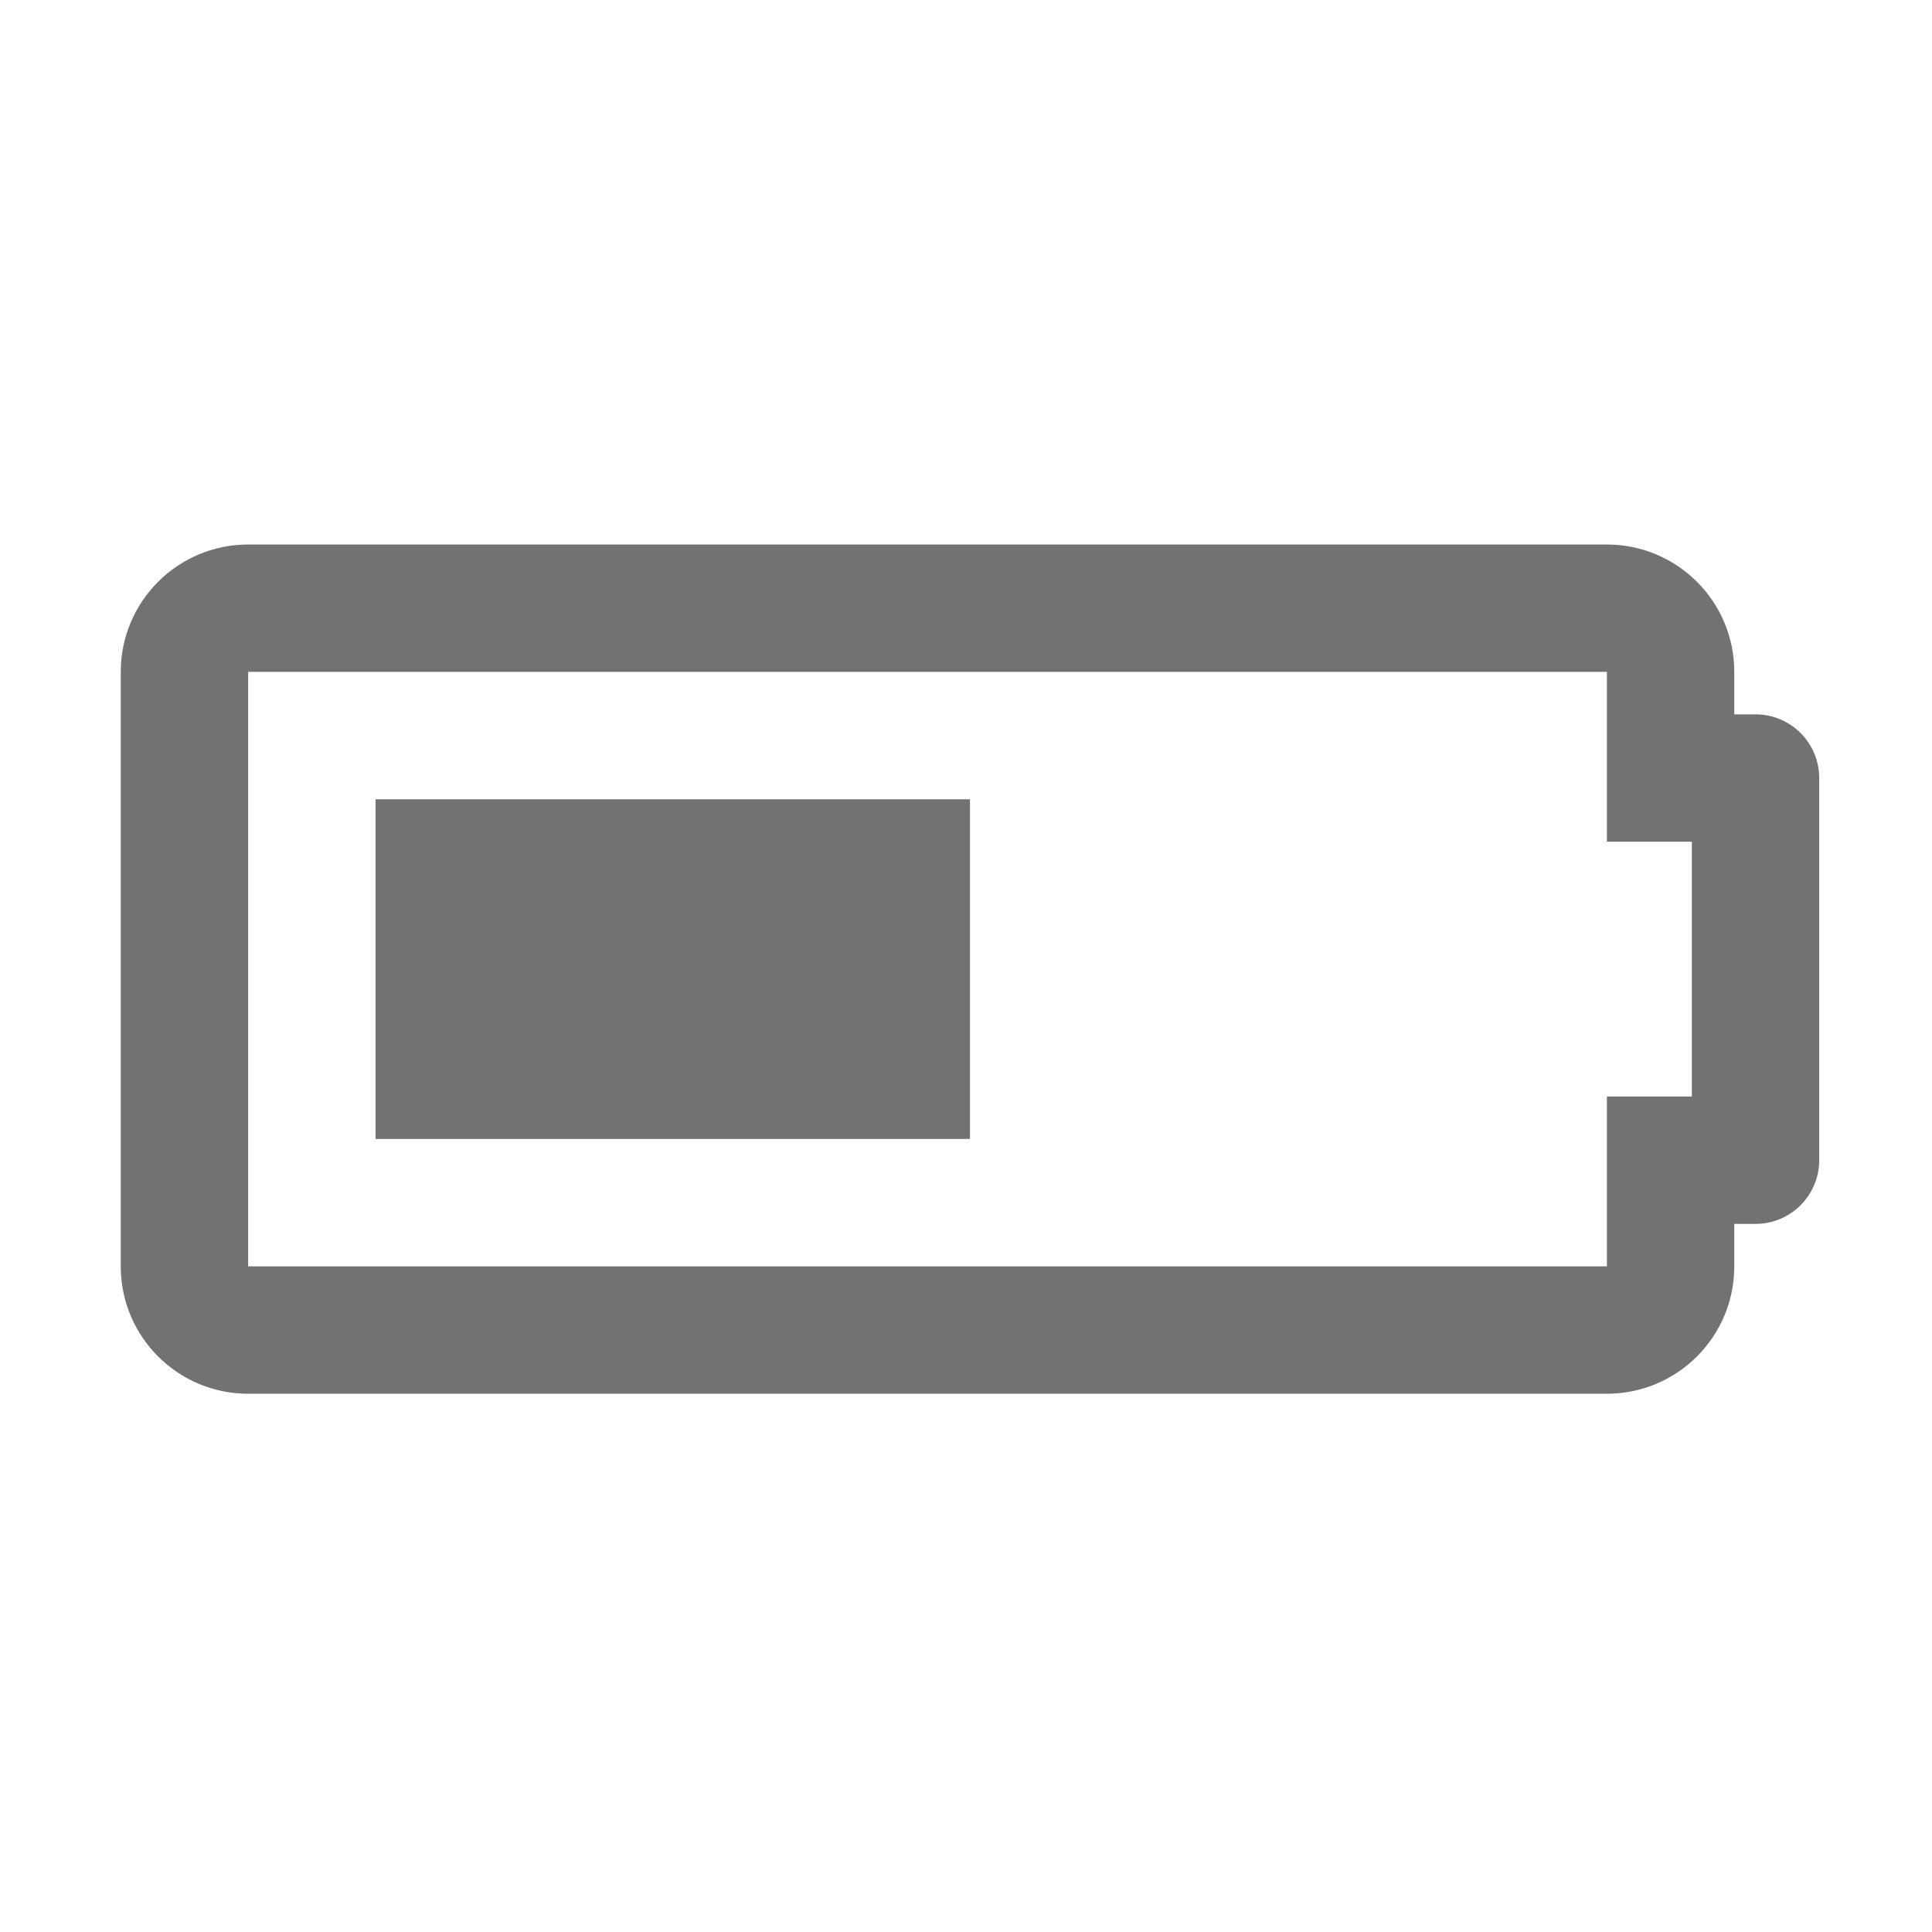 ﻿<?xml version='1.0' encoding='UTF-8'?>
<svg viewBox="-2 -4.799 32 32" xmlns="http://www.w3.org/2000/svg">
  <g transform="matrix(0.999, 0, 0, 0.999, 0, 0)">
    <g transform="matrix(0.044, 0, 0, 0.044, 0, 0)">
      <path d="M320, 320L96, 320L96, 192L320, 192L320, 320zM560, 144L48, 144L48, 368L560, 368L560, 304L592, 304L592, 208L560, 208L560, 144M560, 96C586.51, 96 608, 117.49 608, 144L608, 160L616, 160C629.255, 160 640, 170.745 640, 184L640, 328C640, 341.255 629.255, 352 616, 352L608, 352L608, 368C608, 394.51 586.51, 416 560, 416L48, 416C21.49, 416 0, 394.51 0, 368L0, 144C0, 117.49 21.49, 96 48, 96L560, 96z" fill="#727272" fill-opacity="1" class="Black" />
    </g>
  </g>
</svg>